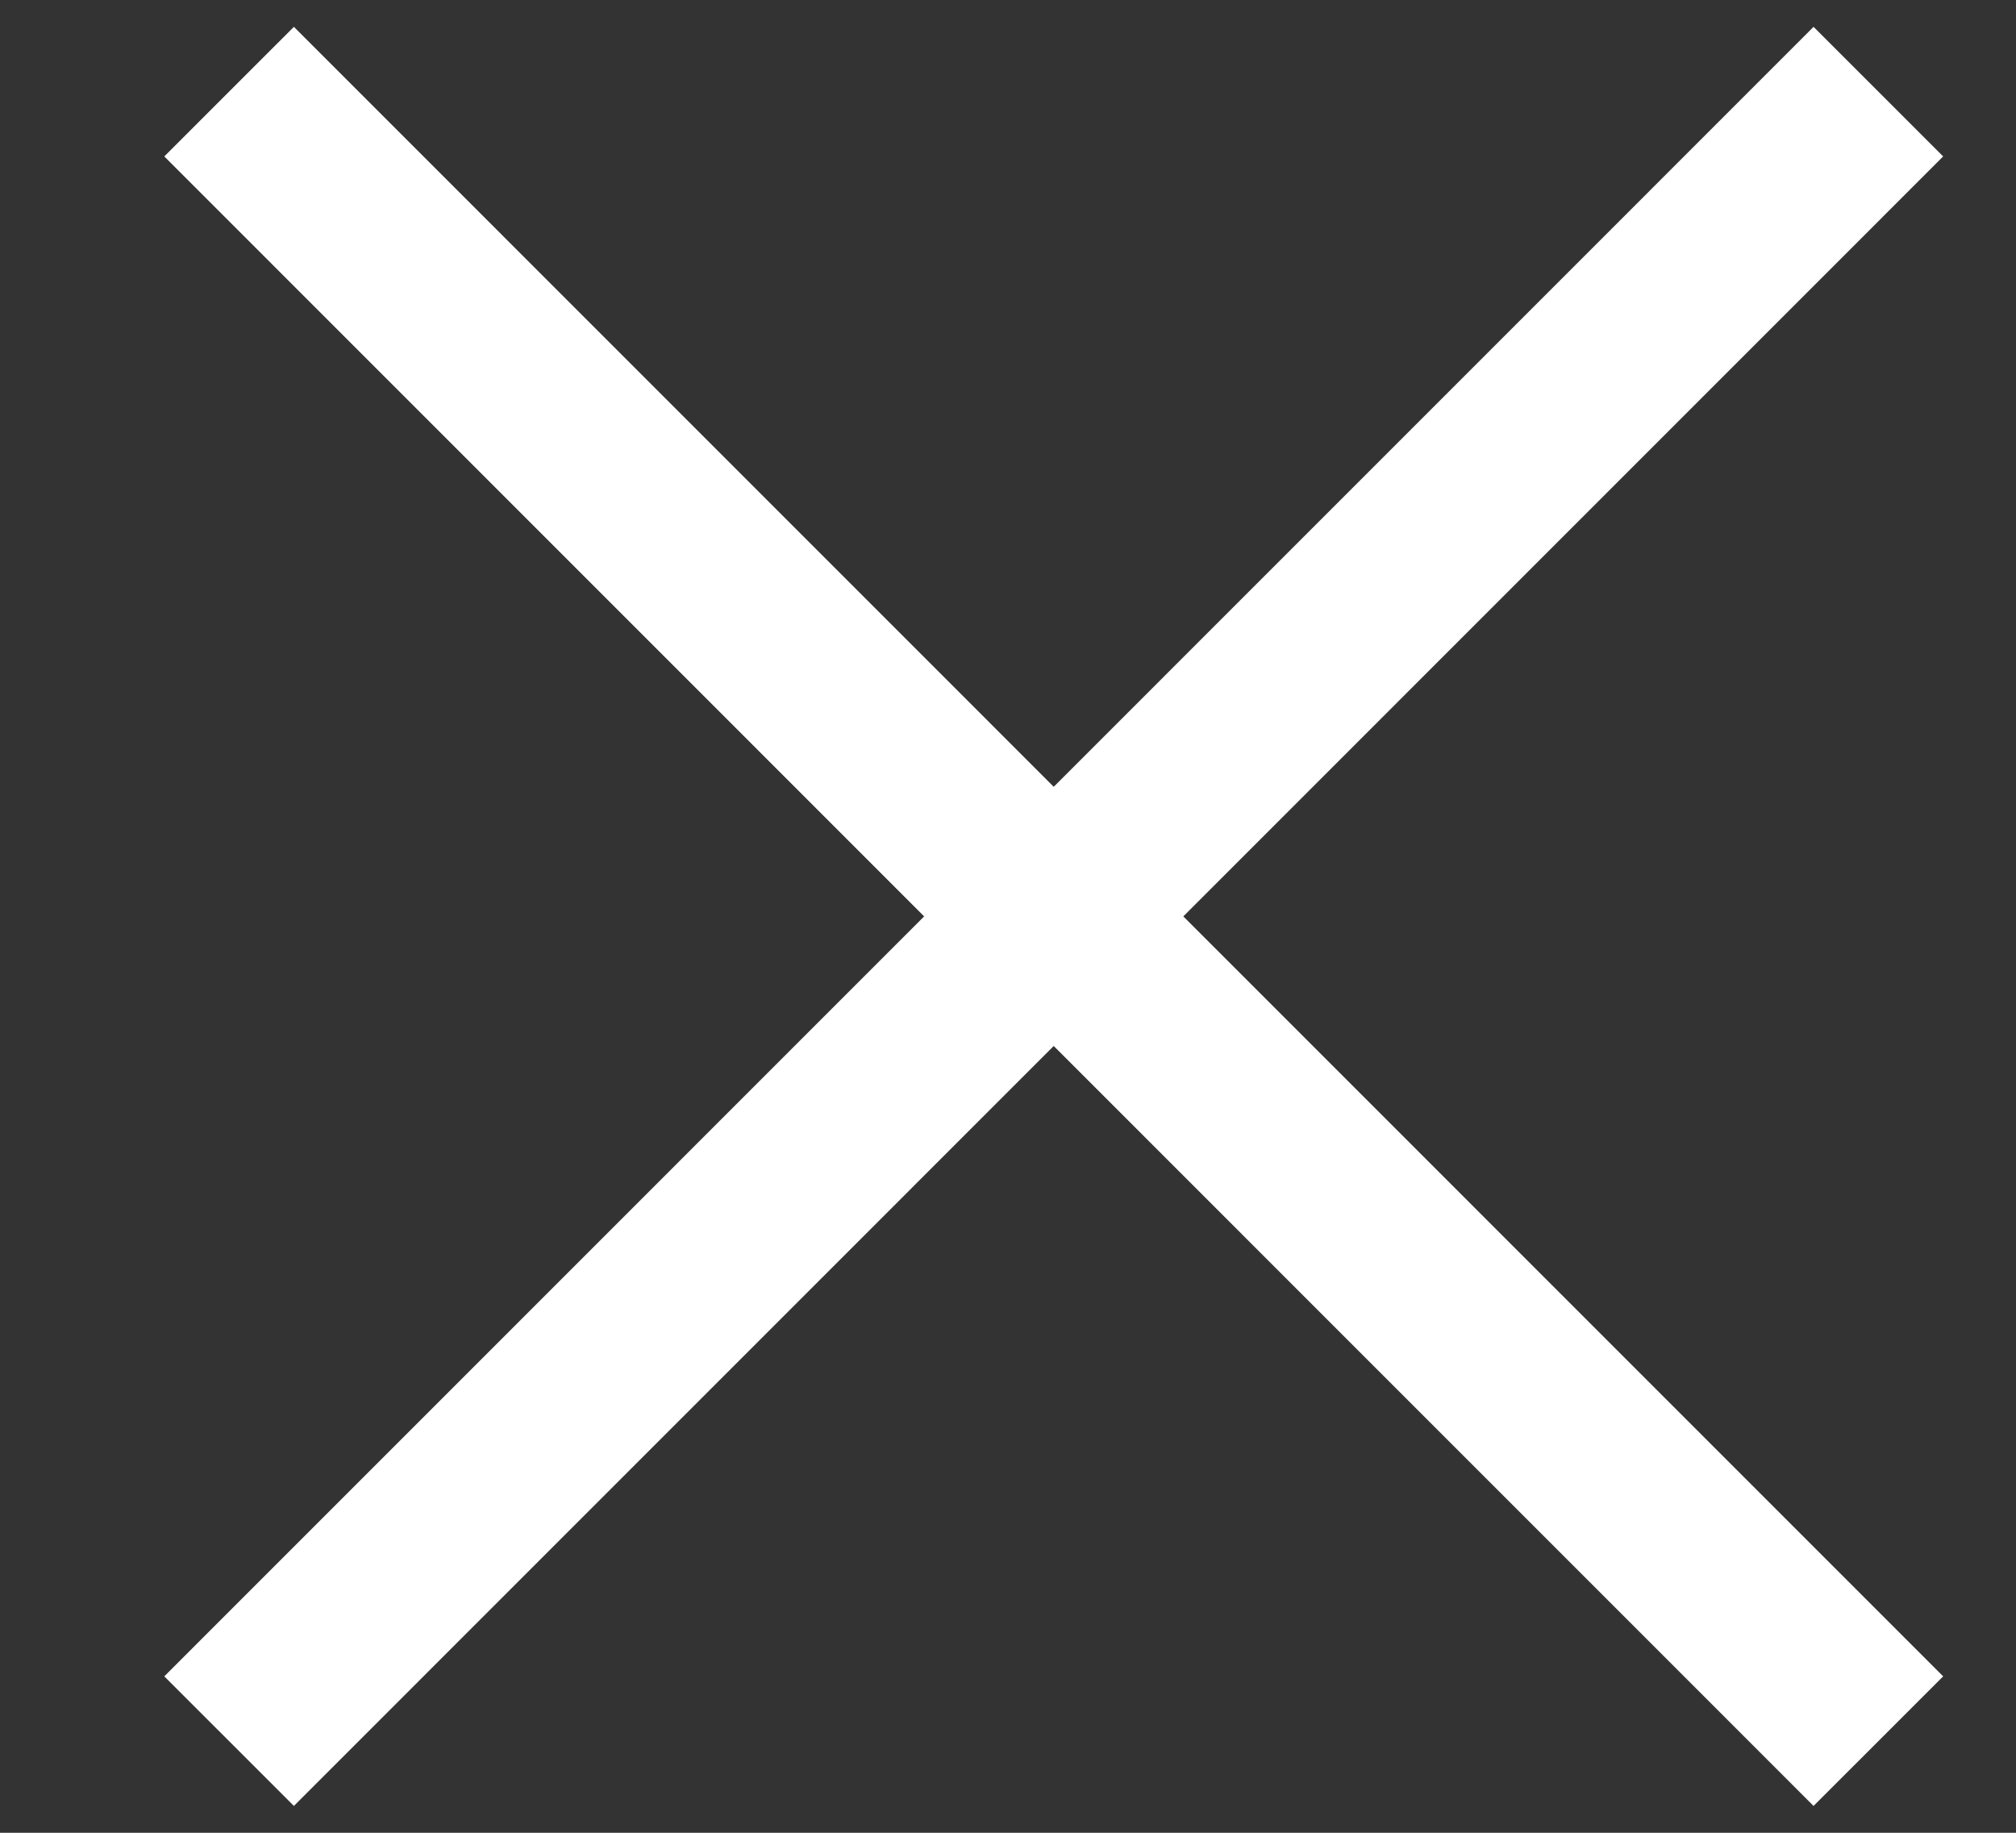 <svg width="11" height="10" viewBox="0 0 11 10" fill="none" xmlns="http://www.w3.org/2000/svg">
<rect x="0" y="0" width="11" height="10" fill="#333333" stroke="none"/>
<path d="M1.25 0.5L10.249 9.5M10.249 0.5L1.25 9.5" stroke="white" strokeLinecap="round" strokeLinejoin="round"/>
</svg>
